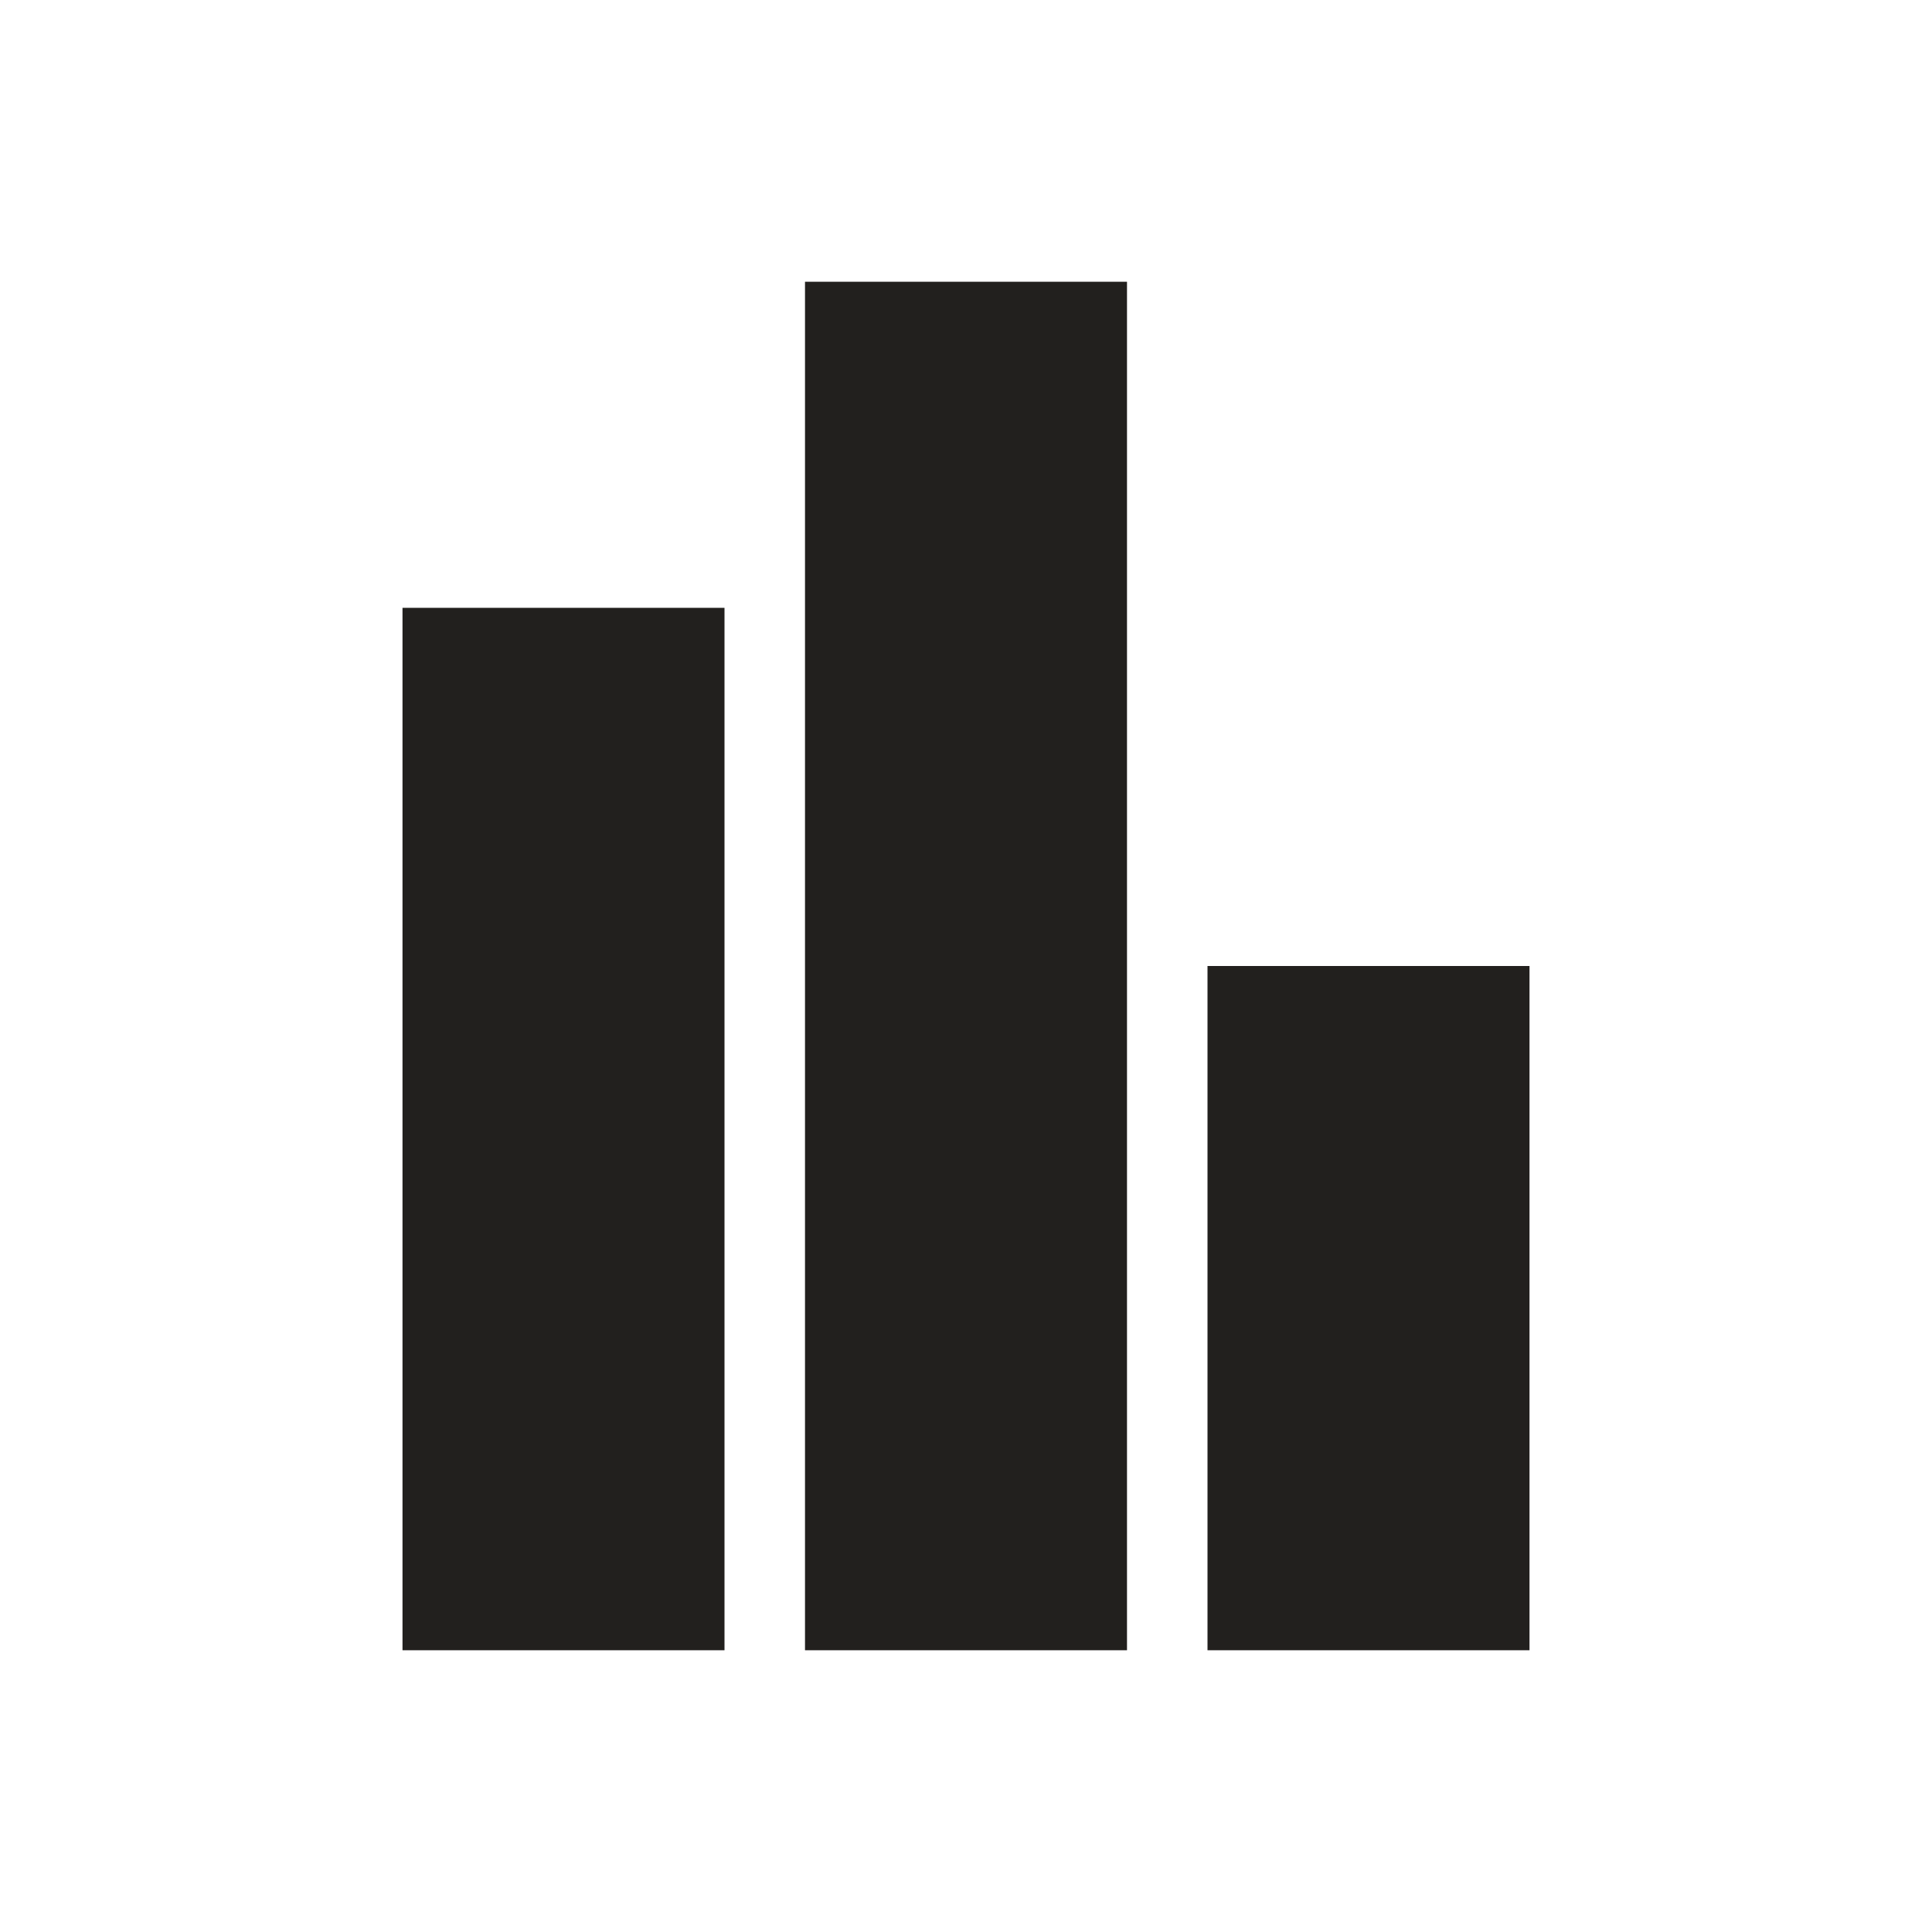 <svg width="18" height="18" viewBox="0 0 18 18" fill="none" xmlns="http://www.w3.org/2000/svg">
<path fill-rule="evenodd" clip-rule="evenodd" d="M7.5 2.625L7.5 15.375H10.5V2.625H7.5ZM3.75 5.663V15.375H6.75L6.75 5.663H3.75ZM14.25 9H11.25V15.375H14.25V9Z" fill="#22201E"/>
</svg>
